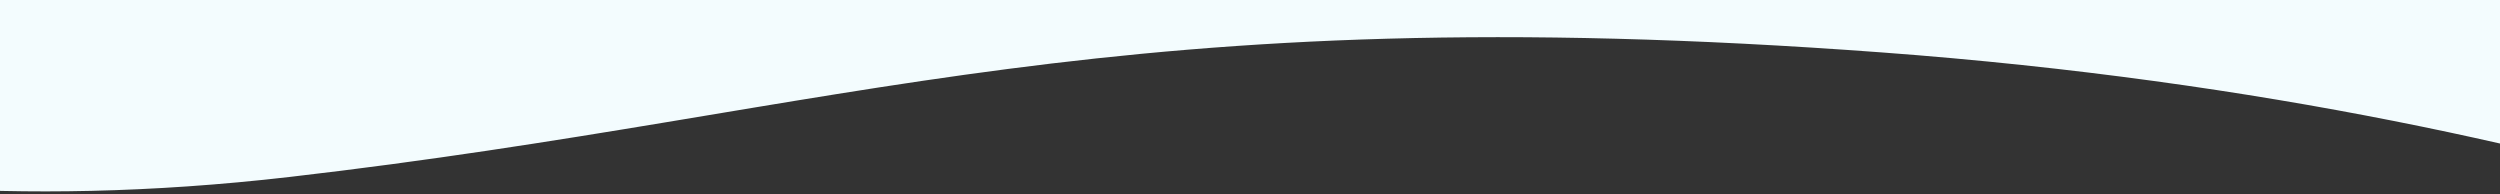 <svg xmlns="http://www.w3.org/2000/svg" xmlns:xlink="http://www.w3.org/1999/xlink" width="1920" height="149" viewBox="0 0 1920 149"><rect x="0" y="0" width="1920" height="149" fill="#333333" stroke="none"/><defs><clipPath id="b"><rect width="1920" height="149"/></clipPath></defs><g id="a" clip-path="url(#b)"><path d="M0,246.206s235.483,133.412,665.749,83.686,632.428-139.476,1222.814-95.627,919.8,218.124,919.8,218.124V0H0Z" transform="translate(-443.254 -194)" fill="#f3fcfe"/></g></svg>